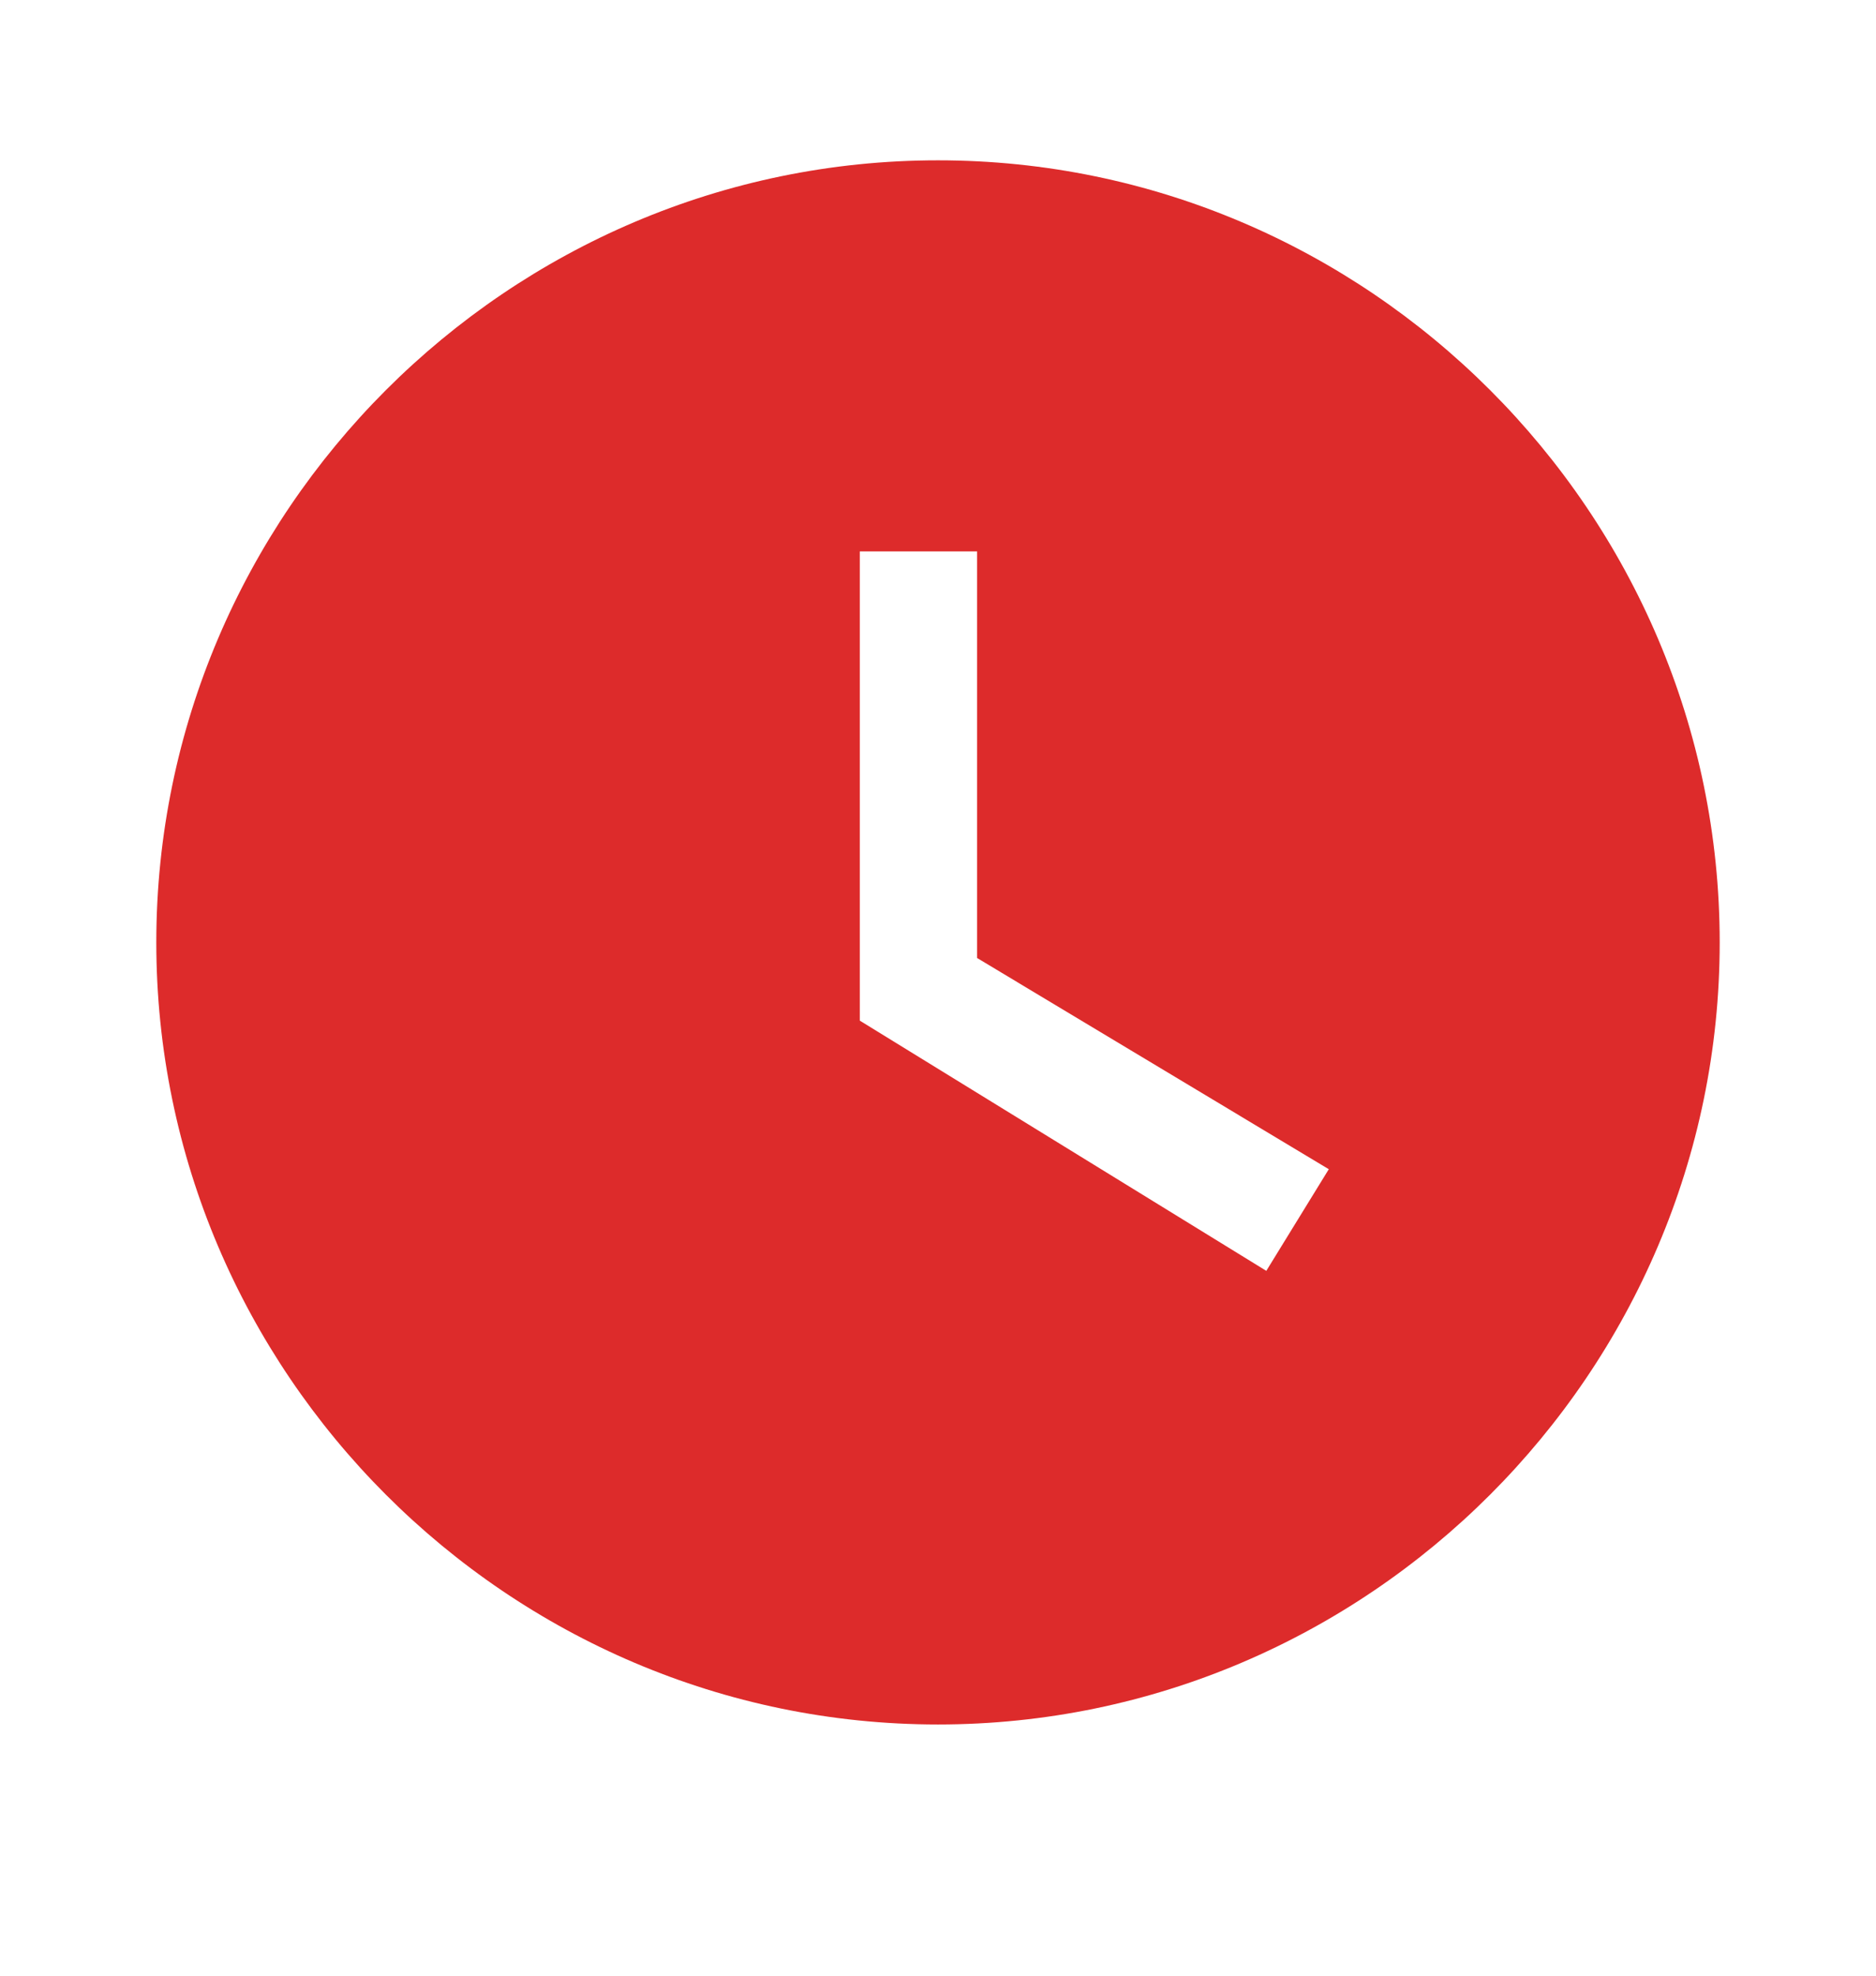 <svg width="19" height="20" viewBox="0 0 19 20" fill="none" xmlns="http://www.w3.org/2000/svg">
<path d="M9.5 1.623C5.146 1.623 1.583 5.186 1.583 9.54C1.583 13.894 5.146 17.457 9.5 17.457C13.854 17.457 17.417 13.894 17.417 9.54C17.417 5.186 13.854 1.623 9.5 1.623ZM12.825 12.865L8.708 10.332V5.582H9.896V9.698L13.458 11.836L12.825 12.865Z" fill="#DD2B2B"/>
</svg>
